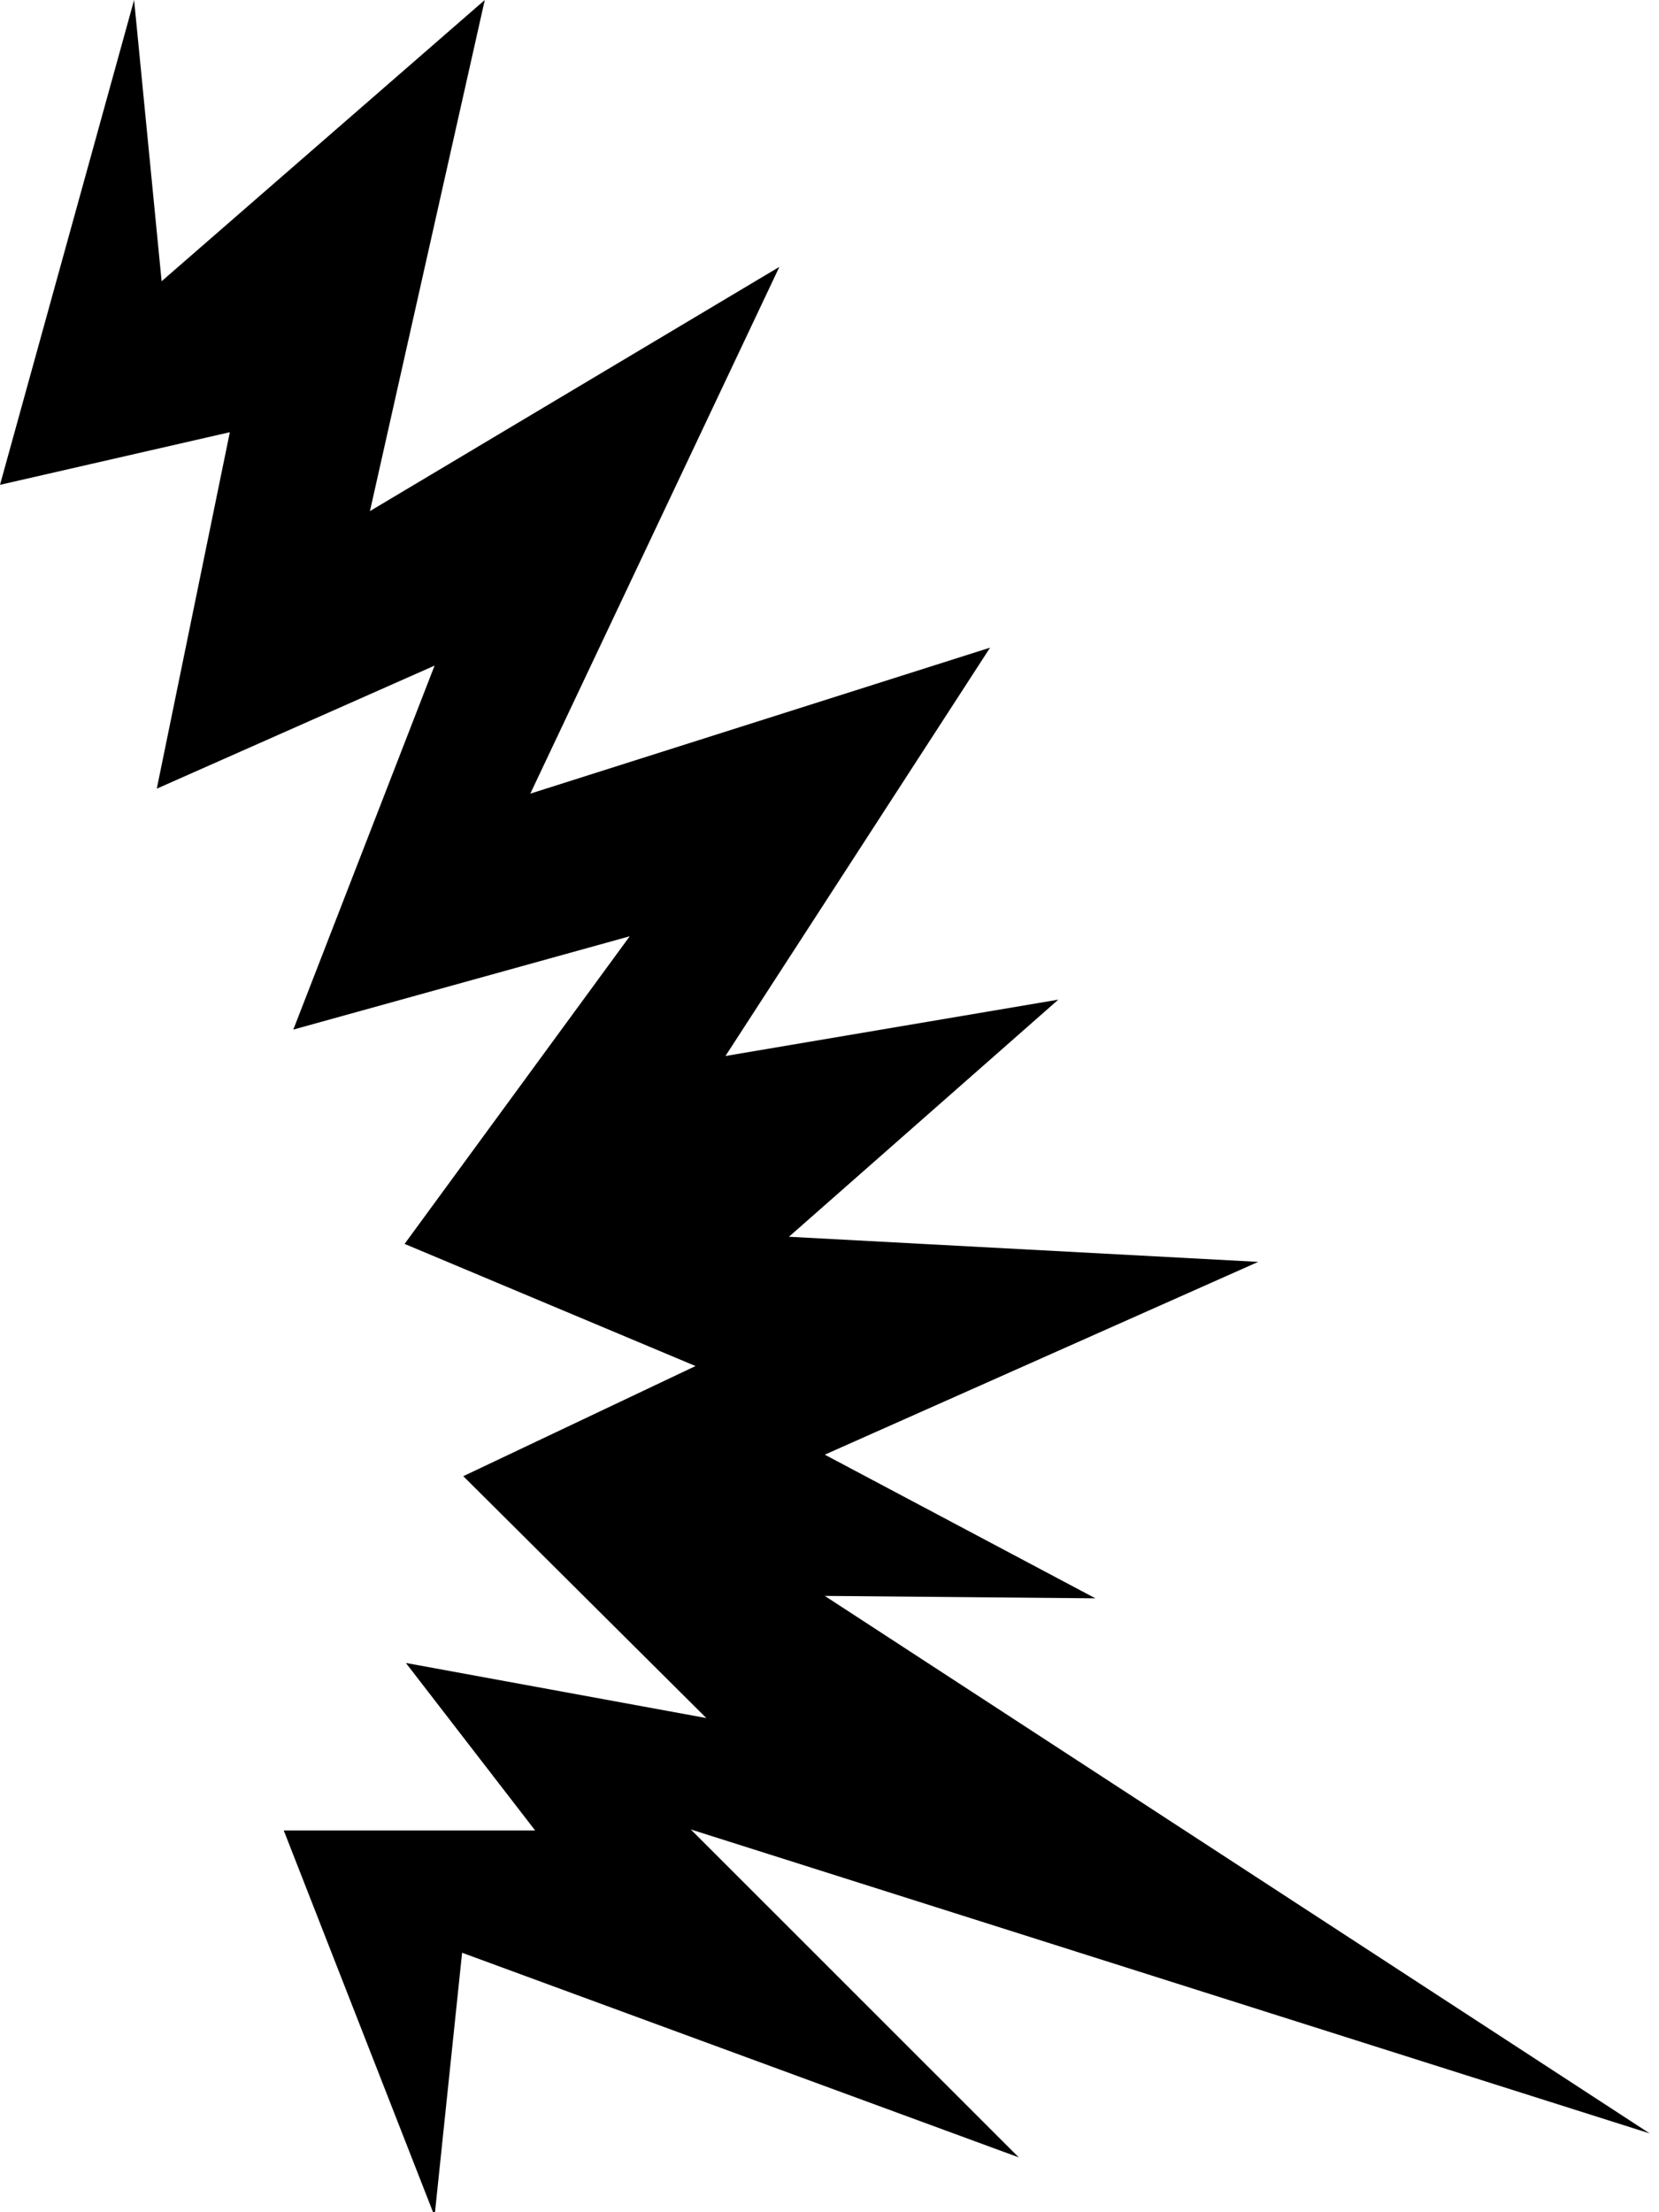 <svg xmlns="http://www.w3.org/2000/svg" id="root" viewBox="0 0 150 200">
  <path
    d="M 12.125 0 L 0 43.832 L 20.781 39.074 L 14.176 71.301 L 39.293 60.176 L 26.52 93.082 L 56.938 84.645 L 36.582 112.457 L 62.887 123.5 L 41.887 133.457 L 63.863 155.324 L 36.699 150.344 L 48.387 165.488 L 25.656 165.488 L 39.293 200.355 L 41.781 176.543 L 92.113 195.043 L 62.457 165.395 L 149.156 192.875 L 74.574 144.281 L 99.043 144.5 L 74.574 131.512 L 113.762 114.082 L 71.332 111.812 L 95.688 90.375 L 65.594 95.469 L 89.52 58.551 L 47.949 71.75 L 70.469 24.125 L 33.449 46.207 L 43.832 0 L 14.613 25.426 L 12.125 0 "
  />
</svg>
